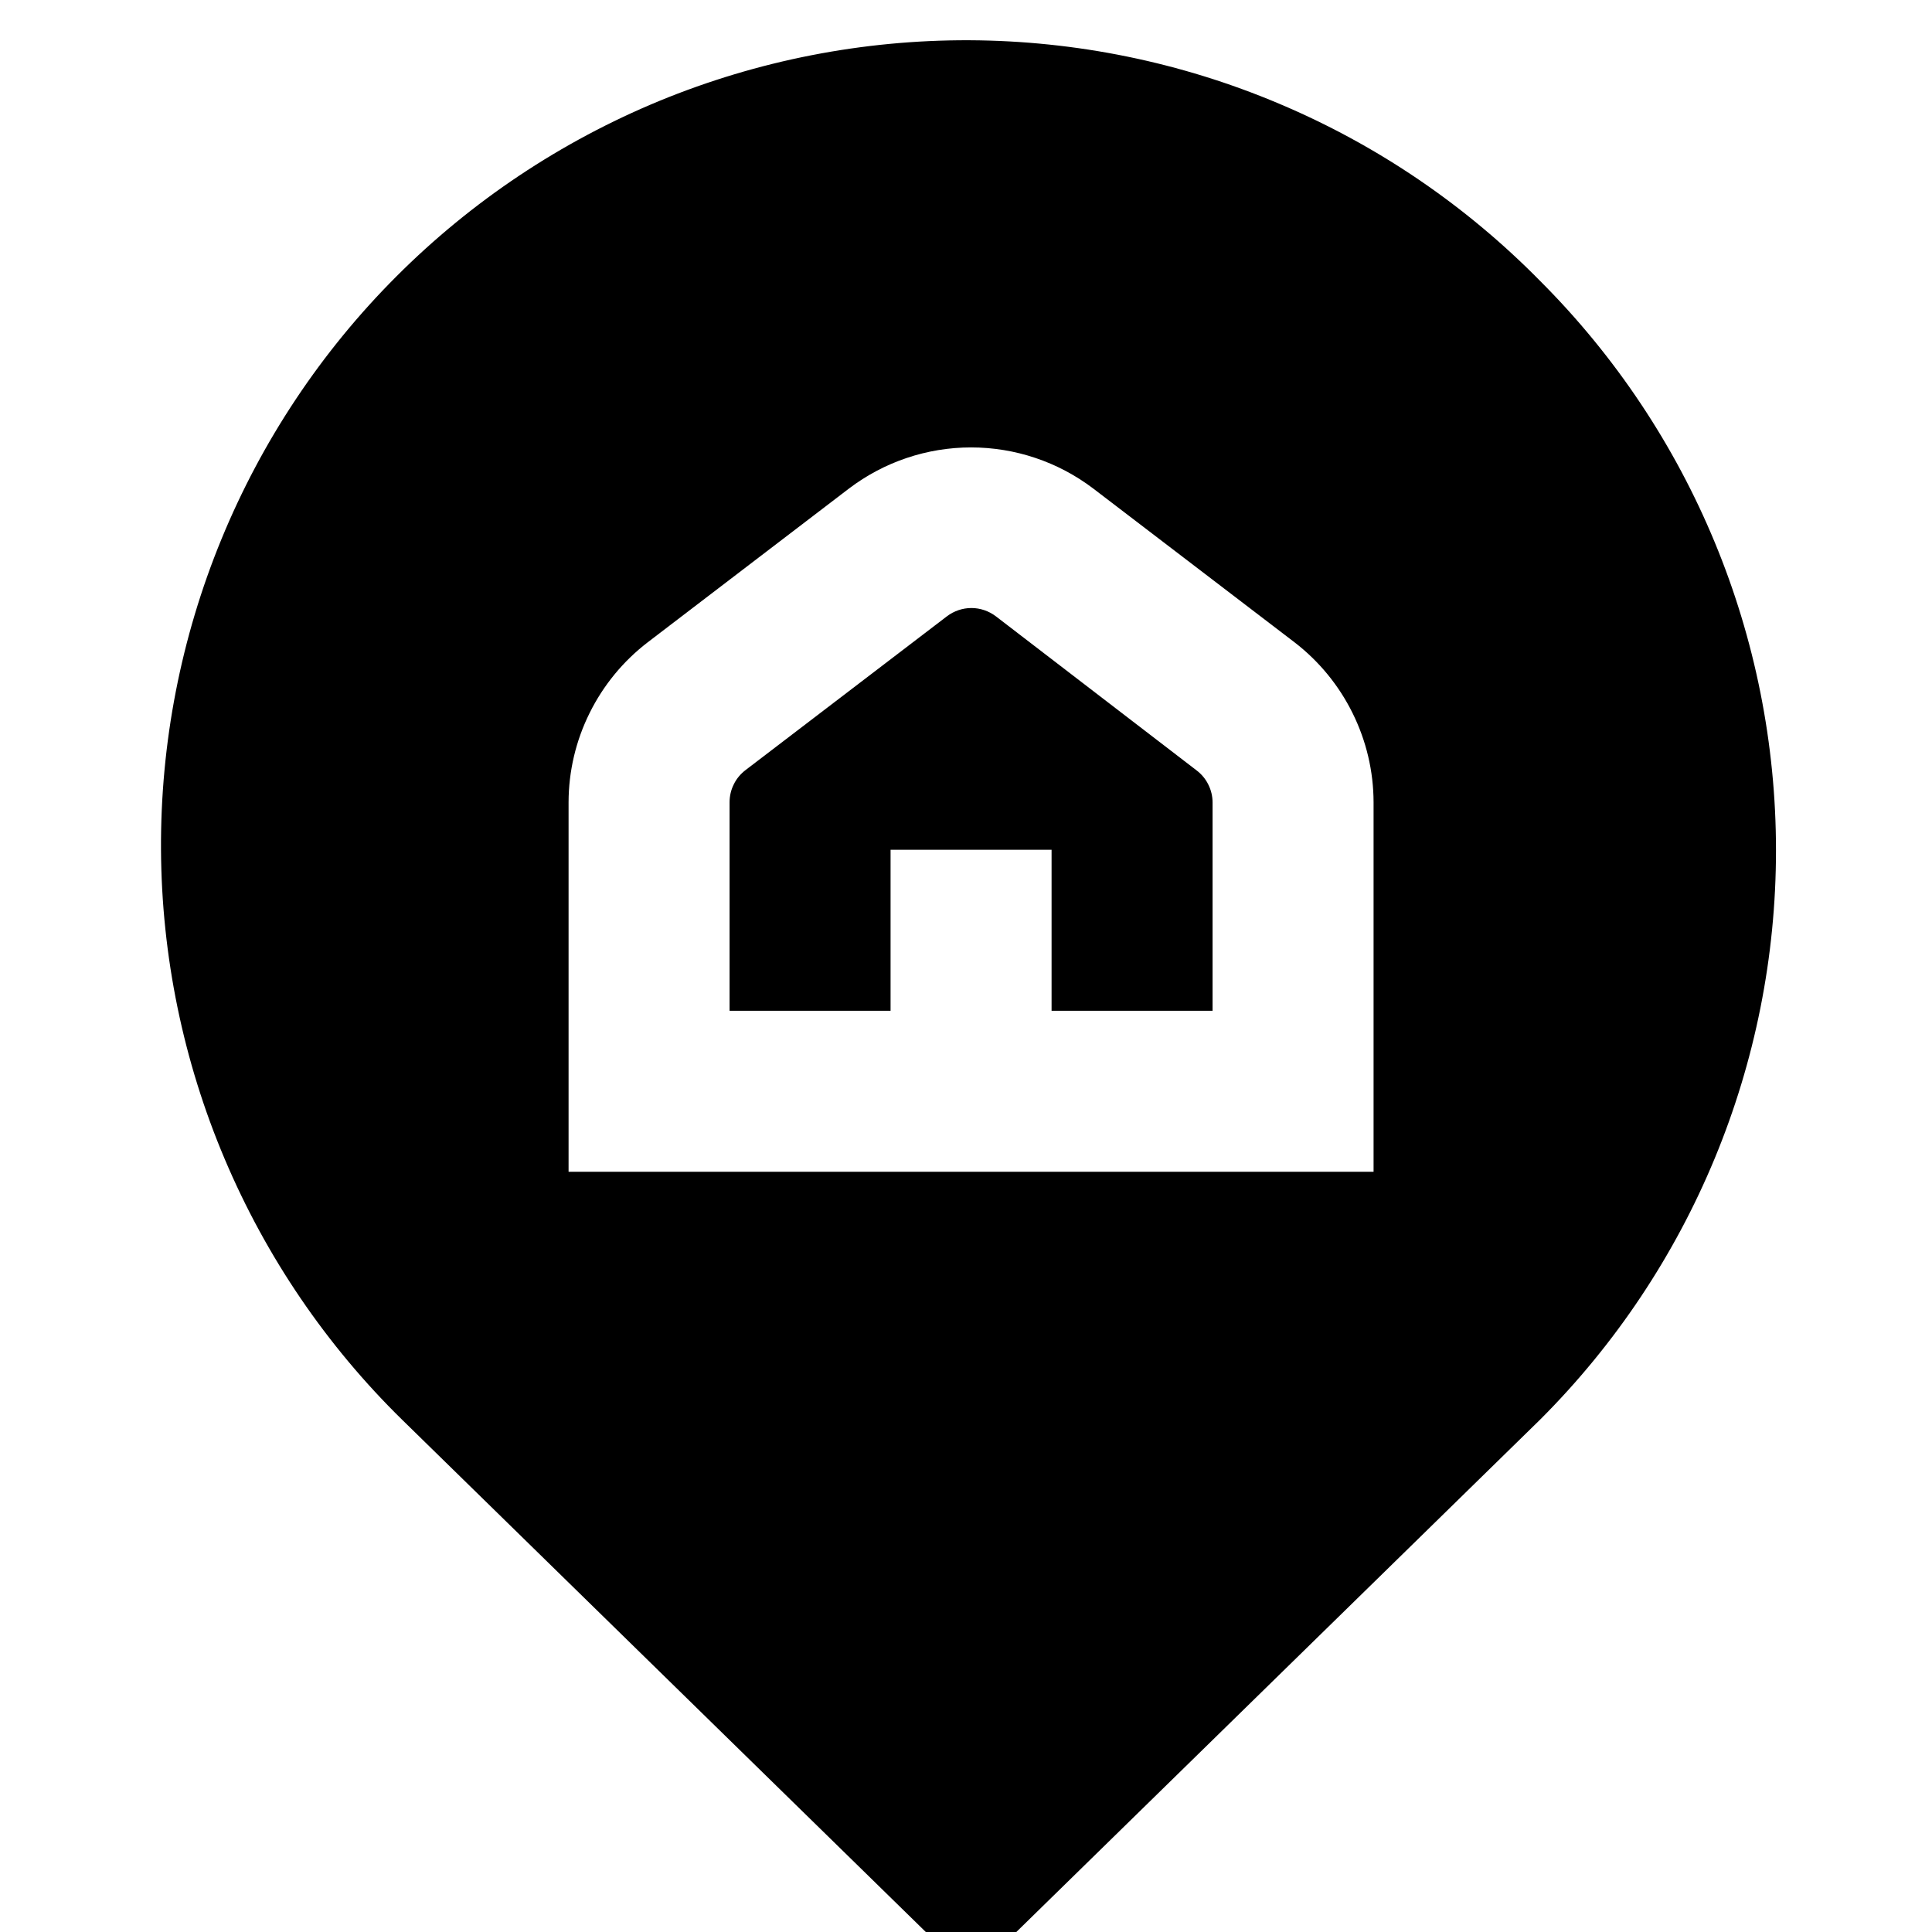 <svg width="24" height="24" viewBox="0 0 24 24" fill="none" xmlns="http://www.w3.org/2000/svg">
<g clip-path="url(#clip0_563_2209)">
<path d="M19.134 3.492C18.208 2.55 17.105 1.8 15.887 1.287C14.67 0.773 13.363 0.506 12.042 0.5C10.721 0.495 9.412 0.751 8.19 1.254C6.969 1.758 5.859 2.498 4.925 3.433C3.991 4.367 3.252 5.478 2.75 6.7C2.248 7.922 1.993 9.231 2 10.553C2.007 11.874 2.276 13.181 2.791 14.397C3.306 15.614 4.056 16.717 5 17.641L12.063 24.55L19.134 17.633C21.009 15.758 22.062 13.215 22.062 10.563C22.062 7.911 21.009 5.368 19.134 3.492ZM17.063 14.556H7.063V9.965C7.064 9.581 7.153 9.202 7.324 8.858C7.494 8.514 7.741 8.213 8.046 7.979L10.546 6.069C10.982 5.738 11.515 5.558 12.063 5.558C12.612 5.558 13.145 5.738 13.581 6.069L16.081 7.979C16.385 8.213 16.632 8.514 16.802 8.858C16.973 9.203 17.062 9.581 17.063 9.965V14.556ZM14.863 9.569C14.925 9.616 14.976 9.676 15.01 9.746C15.045 9.815 15.063 9.892 15.063 9.969V12.556H13.063V10.556H11.063V12.556H9.063V9.965C9.063 9.888 9.081 9.811 9.116 9.742C9.15 9.672 9.201 9.612 9.263 9.565L11.763 7.656C11.85 7.59 11.957 7.553 12.067 7.553C12.177 7.553 12.284 7.59 12.371 7.656L14.863 9.569Z" fill="currentColor"/>
</g>
<defs>
<clipPath id="clip0_563_2209">
<rect width="24" height="24" fill="white"/>
</clipPath>
</defs>
</svg>

